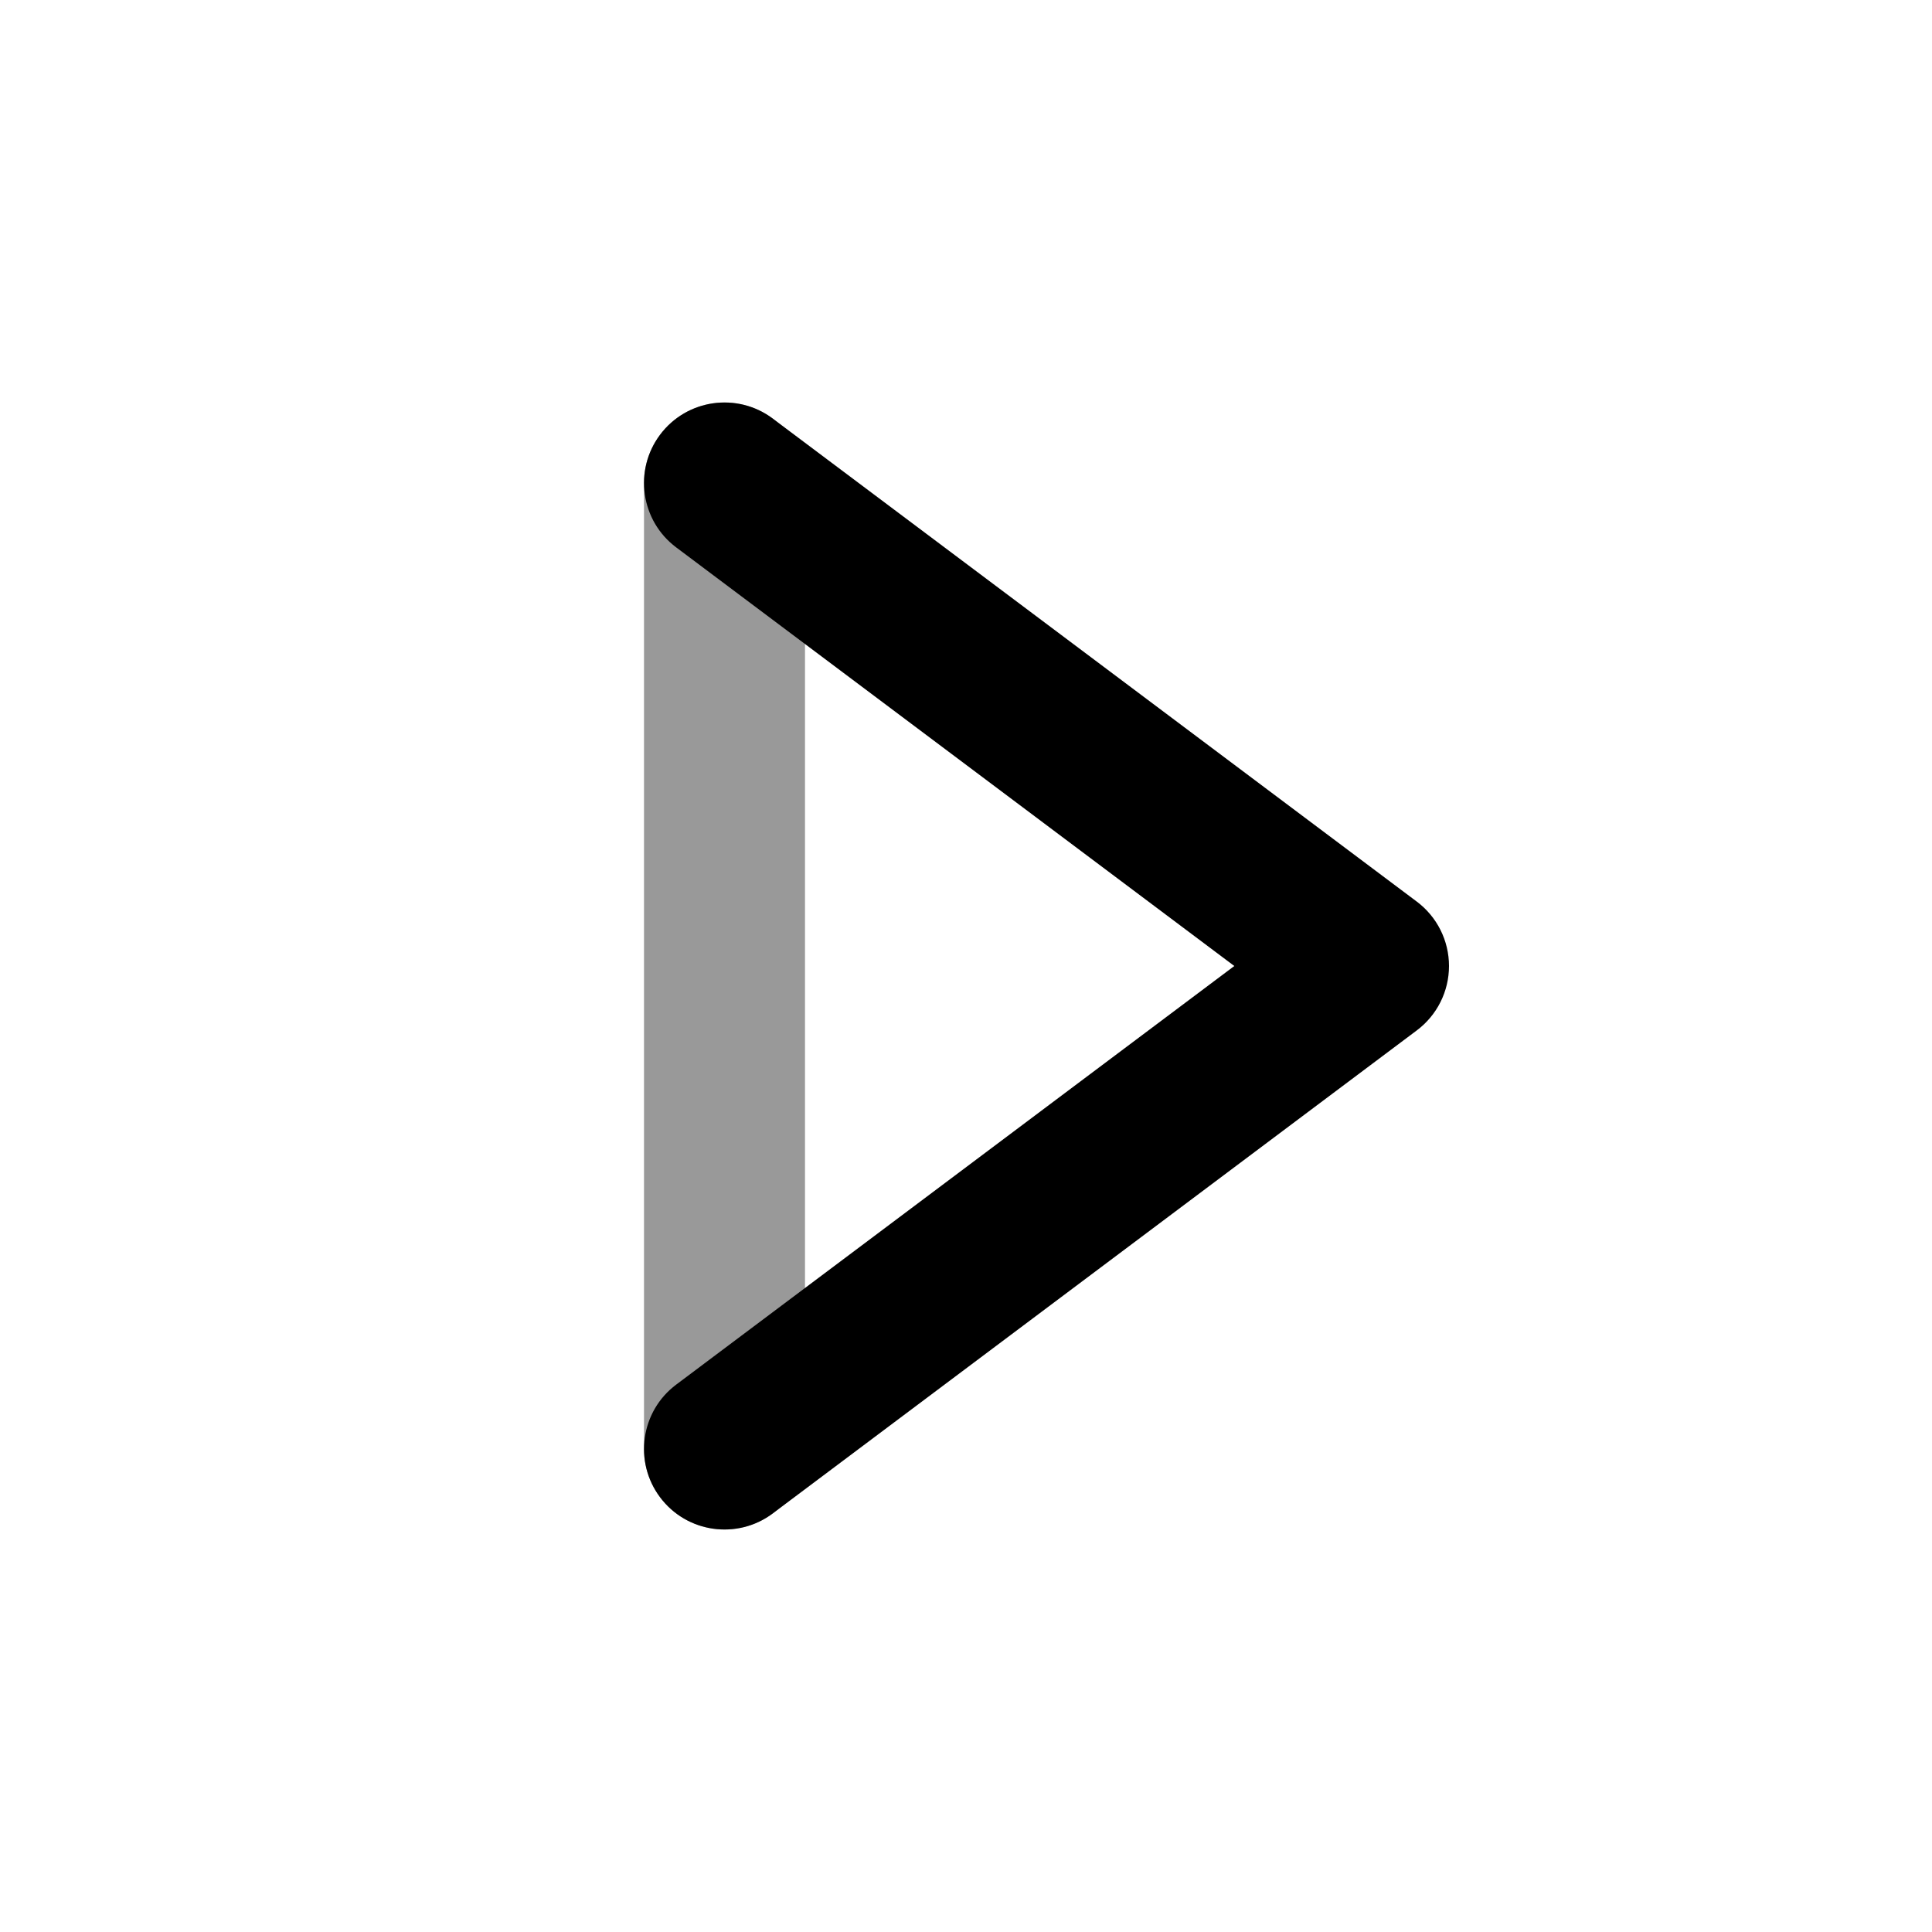 <svg width="24" height="24" viewBox="0 0 24 24" fill="none" xmlns="http://www.w3.org/2000/svg">
<path fill-rule="evenodd" clip-rule="evenodd" d="M9 19C8.448 19 8 18.552 8 18V6C8 5.448 8.448 5 9 5C9.552 5 10 5.448 10 6V18C10 18.552 9.552 19 9 19Z" fill="black" fill-opacity="0.4"/>
<path fill-rule="evenodd" clip-rule="evenodd" d="M8.2 18.6C7.869 18.158 7.958 17.531 8.4 17.2L15.333 12L8.4 6.8C7.958 6.469 7.869 5.842 8.2 5.4C8.531 4.958 9.158 4.869 9.6 5.2L17.6 11.2C17.852 11.389 18 11.685 18 12C18 12.315 17.852 12.611 17.6 12.8L9.6 18.8C9.158 19.131 8.531 19.042 8.2 18.6Z" fill="black"/>
</svg>
